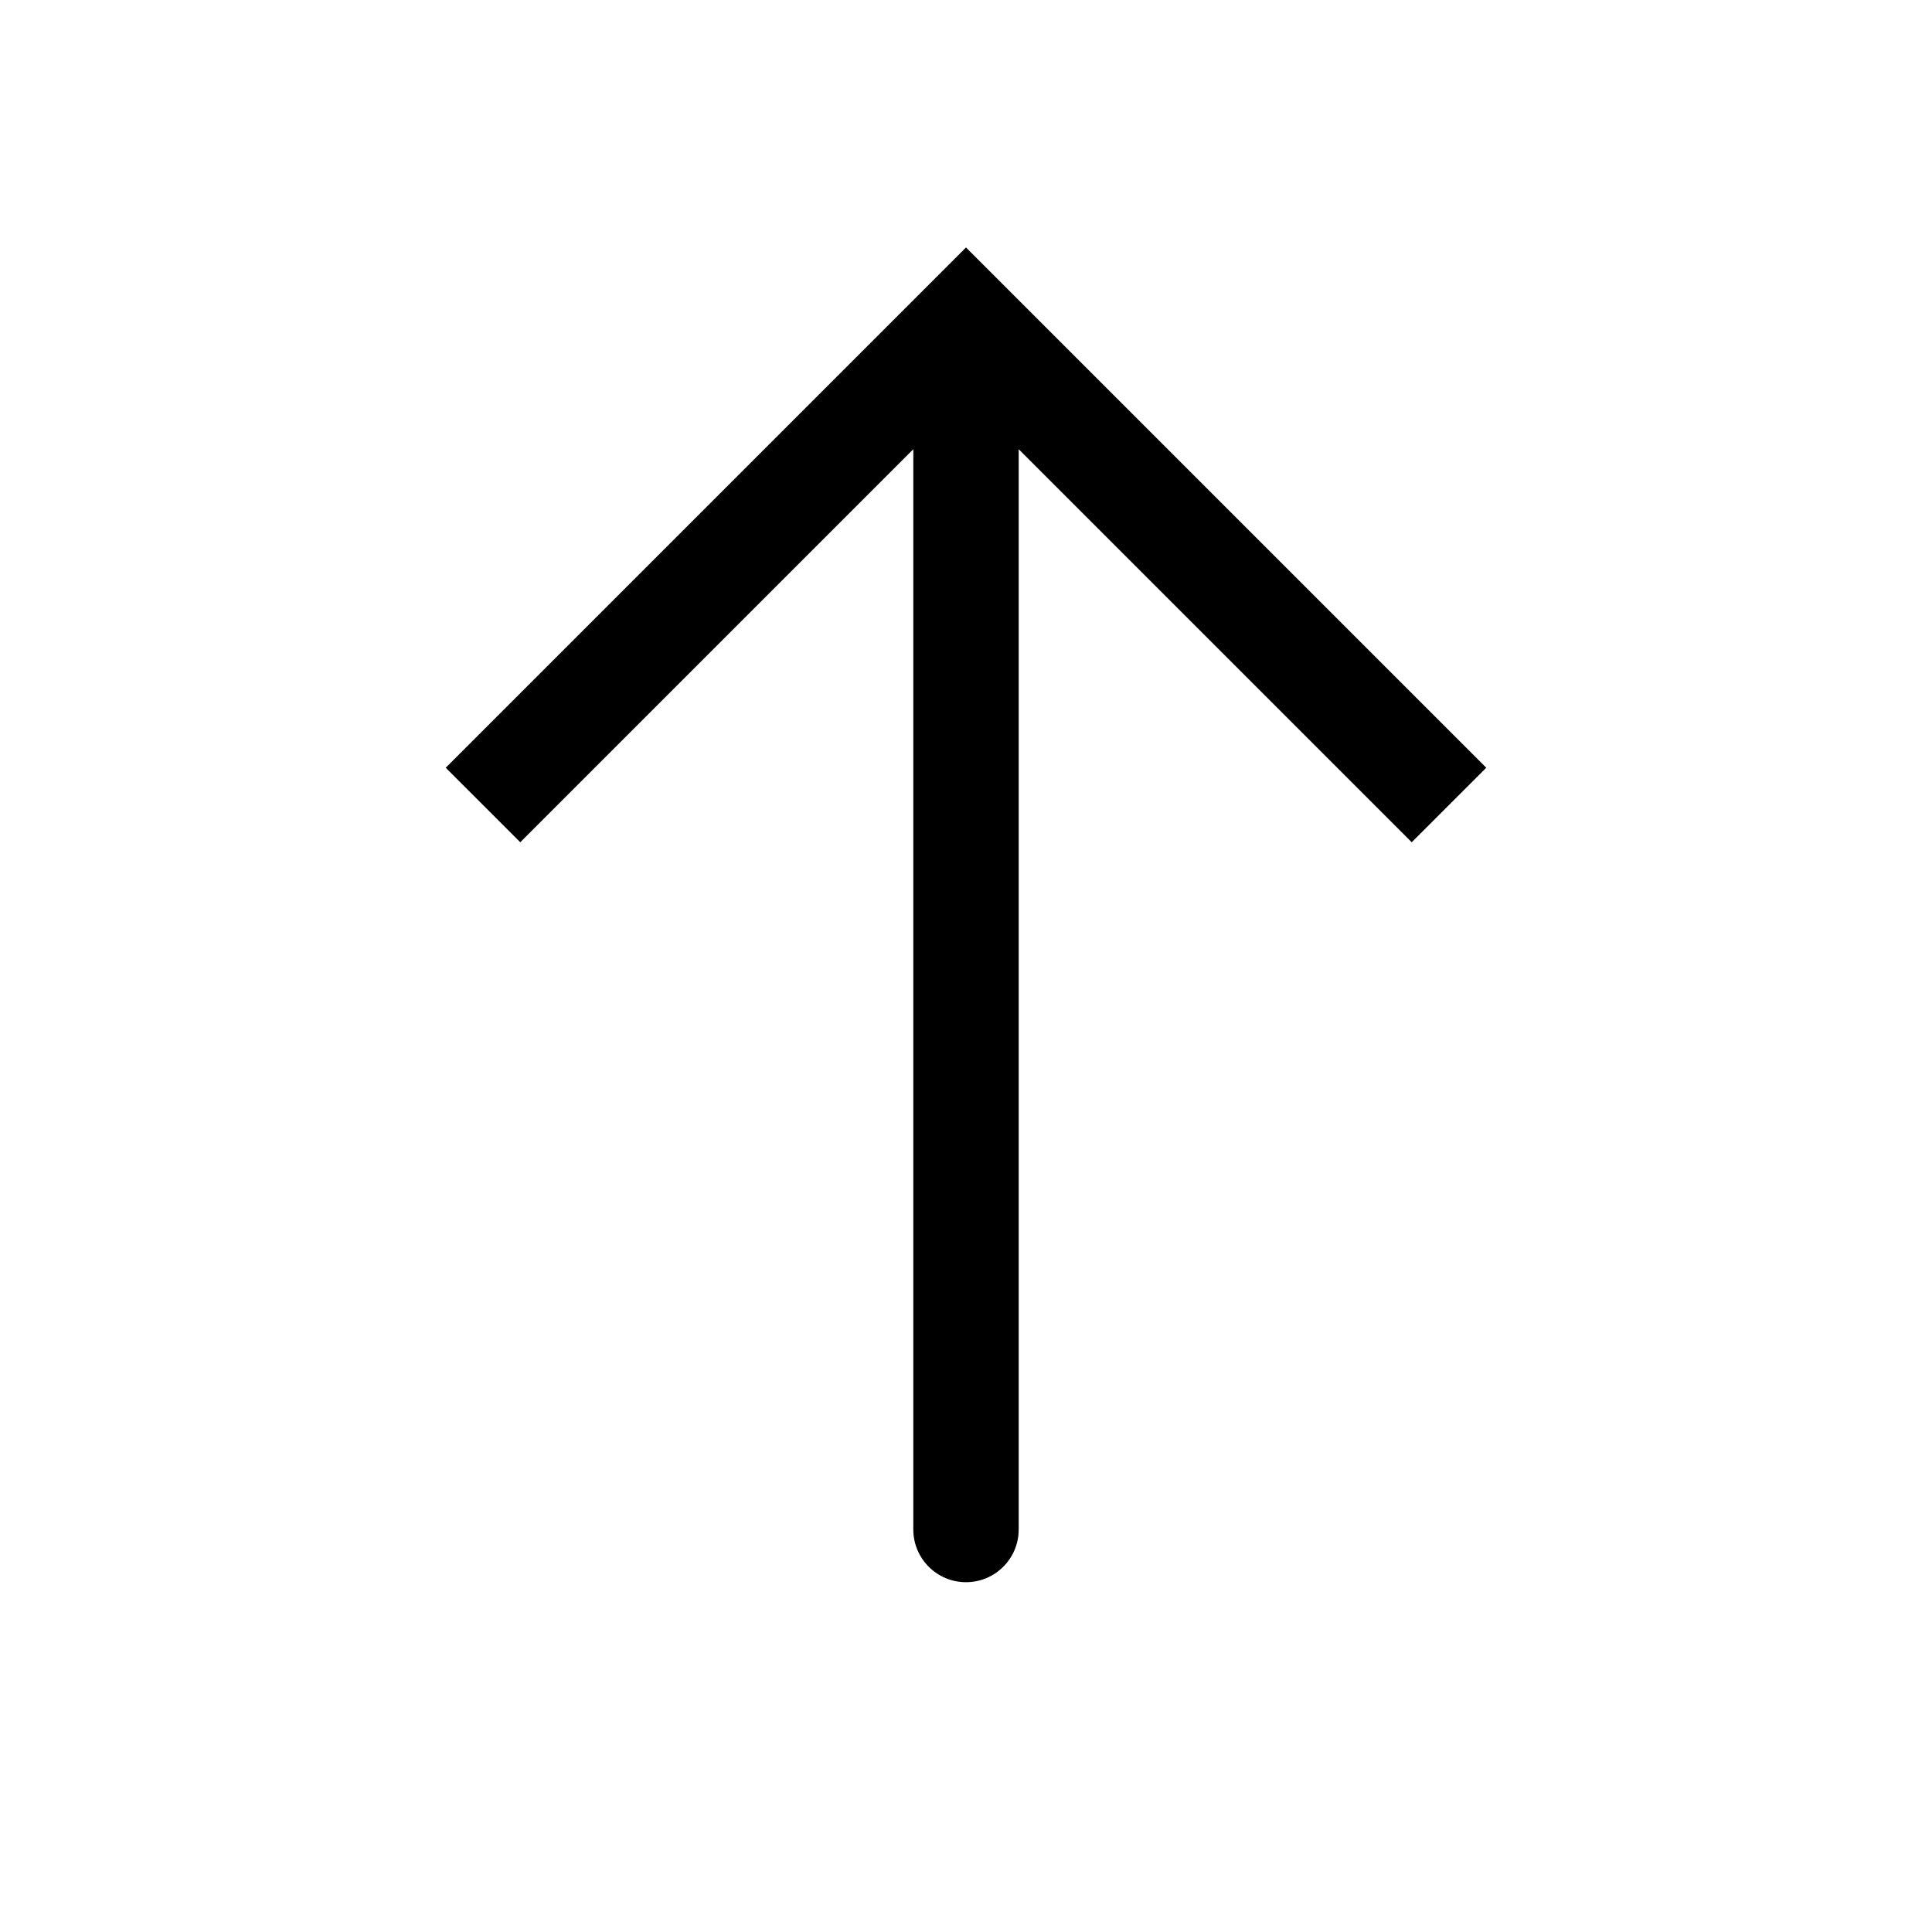 <svg width="55" height="55" viewBox="0 0 55 55" fill="current" xmlns="http://www.w3.org/2000/svg">
<g id="Arrow_top">
<path id="Vector 9" d="M27.5 9.167L26.439 8.106L27.5 7.045L28.561 8.106L27.5 9.167ZM29 43.542C29 44.37 28.328 45.042 27.5 45.042C26.672 45.042 26 44.37 26 43.542L29 43.542ZM12.689 21.856L26.439 8.106L28.561 10.227L14.811 23.977L12.689 21.856ZM28.561 8.106L42.311 21.856L40.189 23.977L26.439 10.227L28.561 8.106ZM29 9.167L29 43.542L26 43.542L26 9.167L29 9.167Z" fill="current"/>
</g>
</svg>
